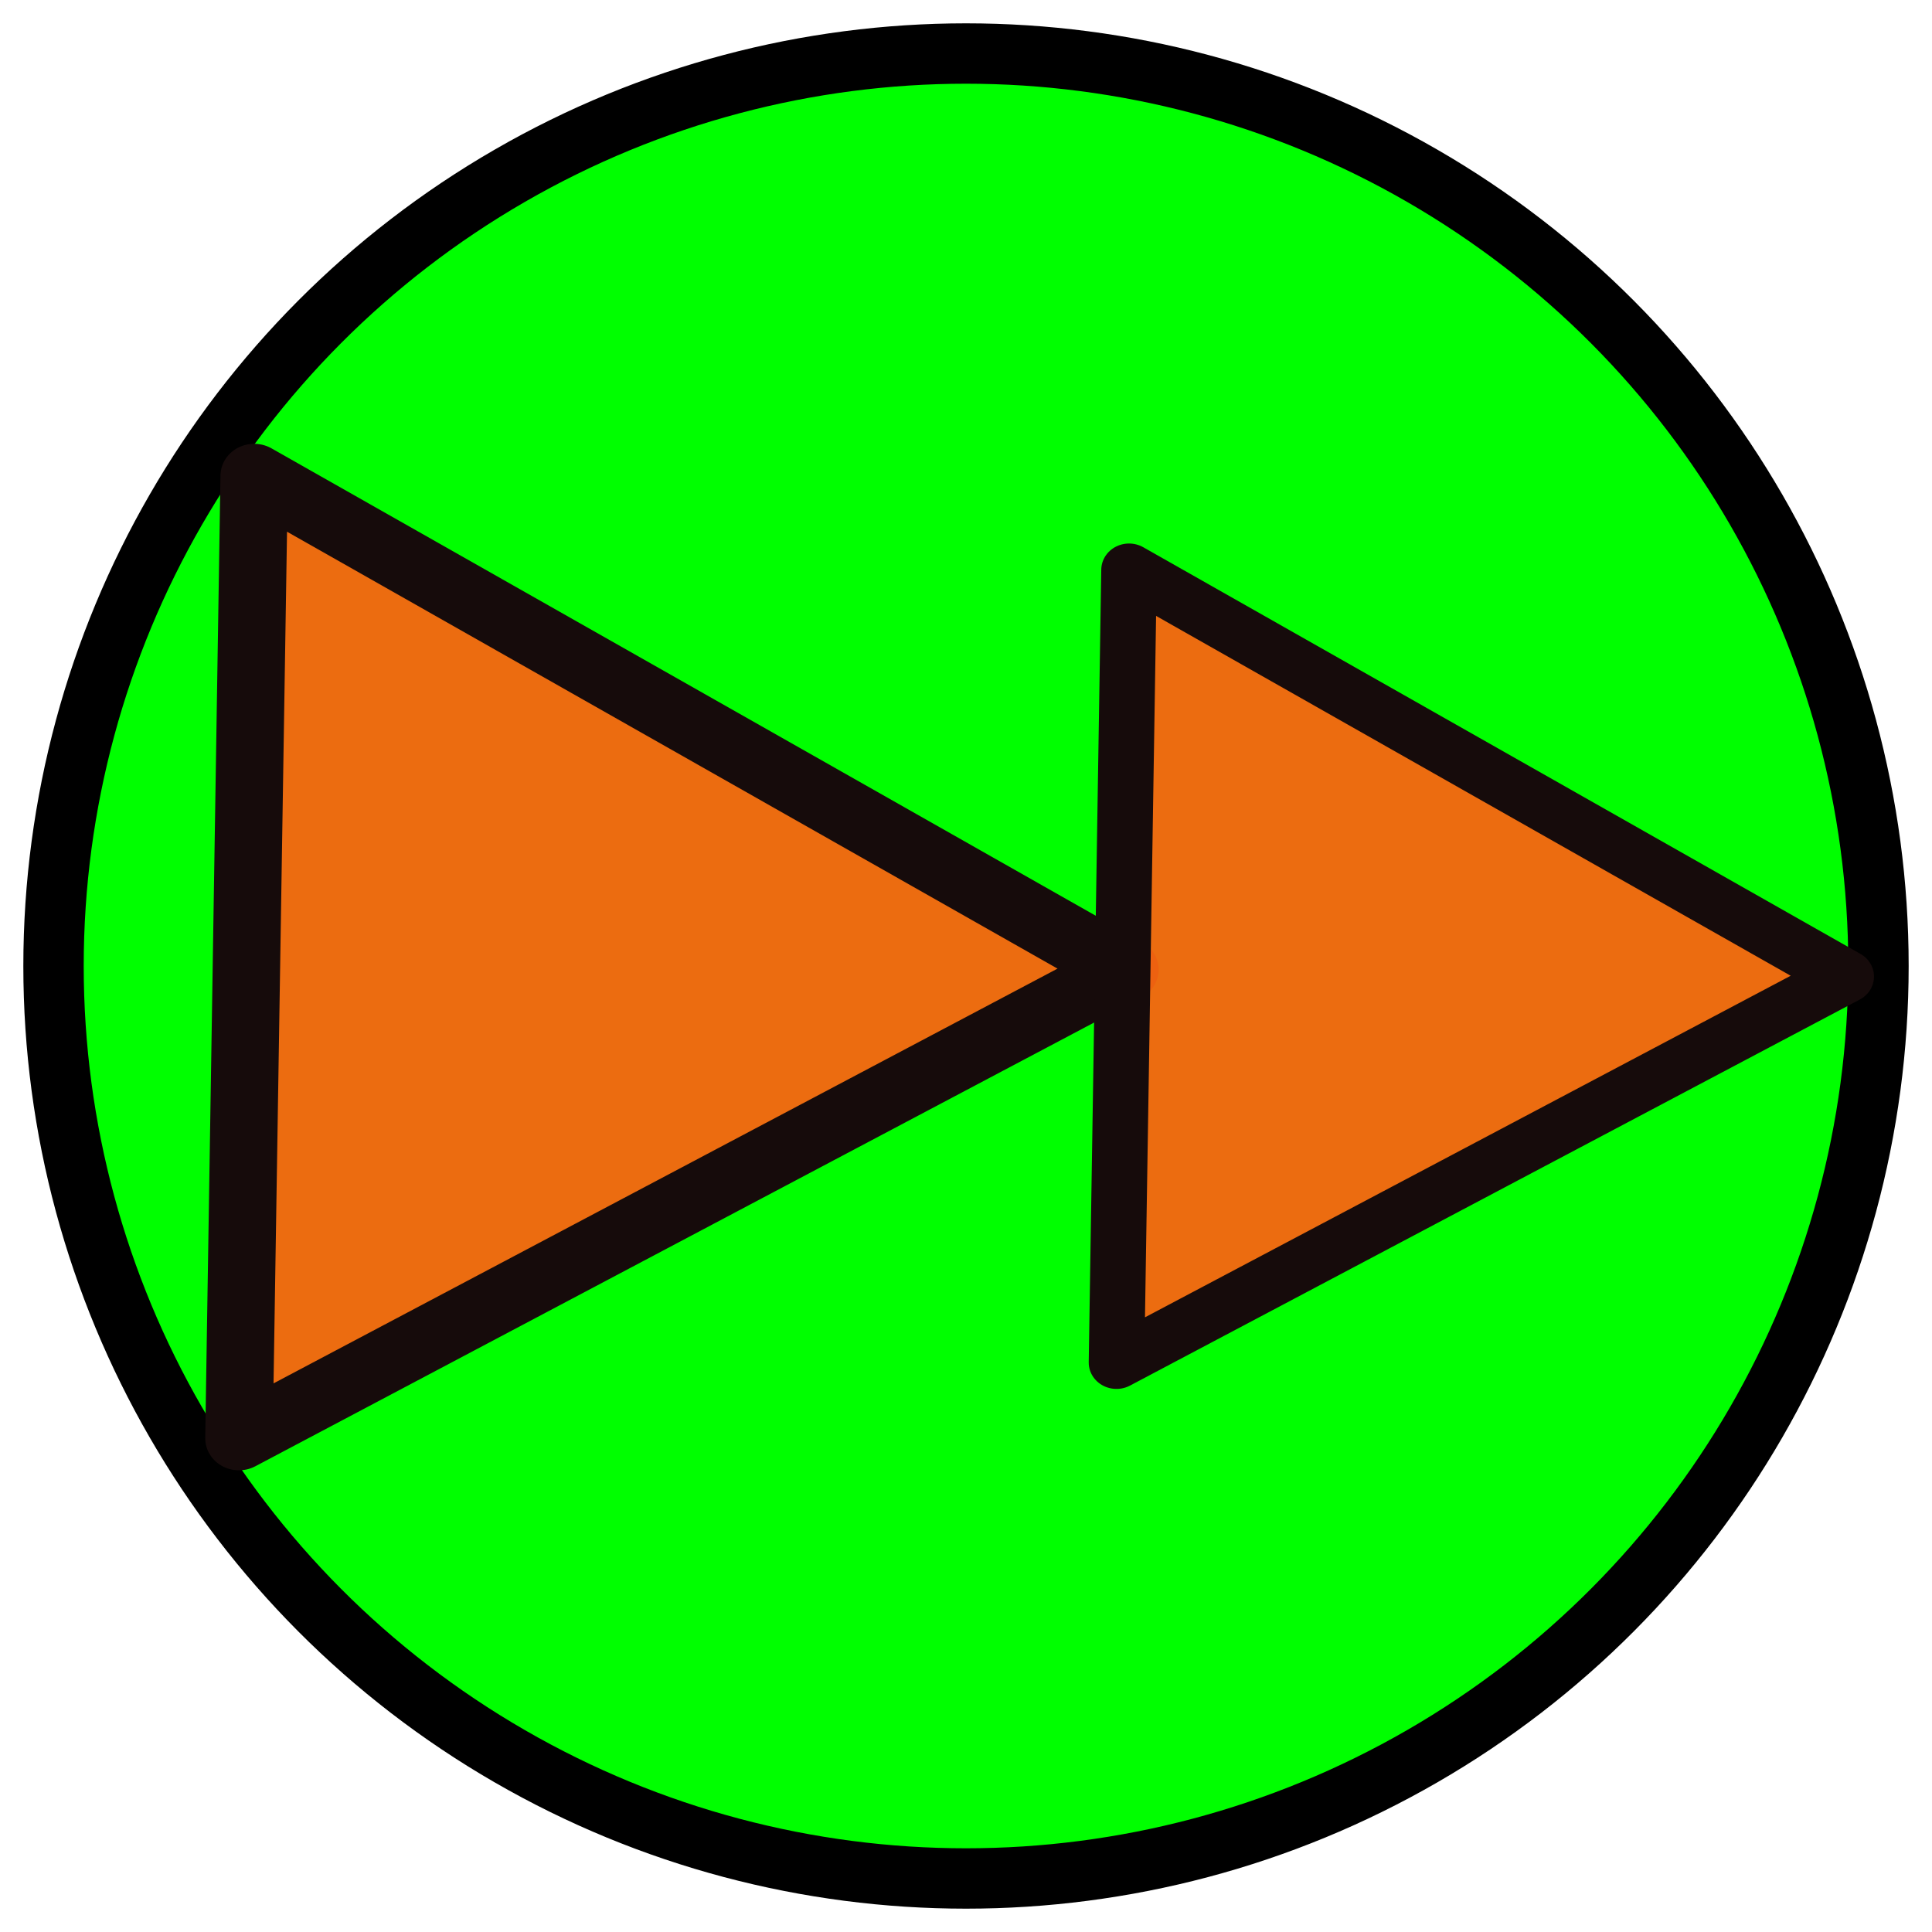 <?xml version="1.0" encoding="UTF-8" standalone="no"?>
<!-- Created with Inkscape (http://www.inkscape.org/) -->

<svg
   xmlns:dc="http://purl.org/dc/elements/1.1/"
   xmlns:cc="http://creativecommons.org/ns#"
   xmlns:rdf="http://www.w3.org/1999/02/22-rdf-syntax-ns#"
   xmlns:svg="http://www.w3.org/2000/svg"
   xmlns="http://www.w3.org/2000/svg"
   xmlns:sodipodi="http://sodipodi.sourceforge.net/DTD/sodipodi-0.dtd"
   xmlns:inkscape="http://www.inkscape.org/namespaces/inkscape"
   width="64"
   height="64"
   id="svg3352"
   version="1.1"
   inkscape:version="0.91 r"
   viewBox="0 0 64 64"
   sodipodi:docname="castro-pause.svg">
  <defs
     id="defs3354" />
  <sodipodi:namedview
     id="base"
     pagecolor="#ffffff"
     bordercolor="#666666"
     borderopacity="1.0"
     inkscape:pageopacity="0.0"
     inkscape:pageshadow="2"
     inkscape:zoom="5.5"
     inkscape:cx="5.0909091"
     inkscape:cy="32"
     inkscape:current-layer="layer1"
     showgrid="true"
     inkscape:document-units="px"
     inkscape:grid-bbox="true"
     inkscape:window-width="1215"
     inkscape:window-height="776"
     inkscape:window-x="65"
     inkscape:window-y="24"
     inkscape:window-maximized="1" />
  <g
     id="layer1"
     inkscape:label="Layer 1"
     inkscape:groupmode="layer">
    <ellipse
       style="fill:#00ff00;fill-rule:evenodd;stroke:#000000;stroke-width:2;stroke-linecap:butt;stroke-linejoin:miter;stroke-opacity:1;stroke-miterlimit:4;stroke-dasharray:none"
       id="path4181"
       cx="-32"
       cy="-32"
       transform="scale(-1,-1)"
       rx="30.227"
       ry="30.227" />
    <path
       sodipodi:type="star"
       style="fill:#f66611;fill-opacity:0.956;fill-rule:nonzero;stroke:#160b0b;stroke-width:2;stroke-linecap:round;stroke-linejoin:round;stroke-miterlimit:4;stroke-dasharray:none;stroke-opacity:1"
       id="path4214"
       sodipodi:sides="3"
       sodipodi:cx="18.545454"
       sodipodi:cy="31.818182"
       sodipodi:r1="17.368156"
       sodipodi:r2="8.6840792"
       sodipodi:arg1="2.1094205"
       sodipodi:arg2="3.156618"
       inkscape:flatsided="true"
       inkscape:rounded="0"
       inkscape:randomized="0"
       d="M 9.636,46.727 10.088,16.648 35.912,32.079 Z"
       inkscape:transform-center-x="-4.721373"
       inkscape:transform-center-y="-0.13829113"
       transform="matrix(1.117,0,0,1.06,-2.848,-1.885)" />
    <path
       transform="matrix(0.92,0,0,0.873,28.12,4.344)"
       inkscape:transform-center-y="-0.11385583"
       inkscape:transform-center-x="-3.8908133"
       d="M 9.636,46.727 10.088,16.648 35.912,32.079 Z"
       inkscape:randomized="0"
       inkscape:rounded="0"
       inkscape:flatsided="true"
       sodipodi:arg2="3.156618"
       sodipodi:arg1="2.1094205"
       sodipodi:r2="8.6840792"
       sodipodi:r1="17.368156"
       sodipodi:cy="31.818182"
       sodipodi:cx="18.545454"
       sodipodi:sides="3"
       id="path4216"
       style="fill:#f66611;fill-opacity:0.956;fill-rule:nonzero;stroke:#160b0b;stroke-width:2;stroke-linecap:round;stroke-linejoin:round;stroke-miterlimit:4;stroke-dasharray:none;stroke-opacity:1"
       sodipodi:type="star" />
  </g>
</svg>
